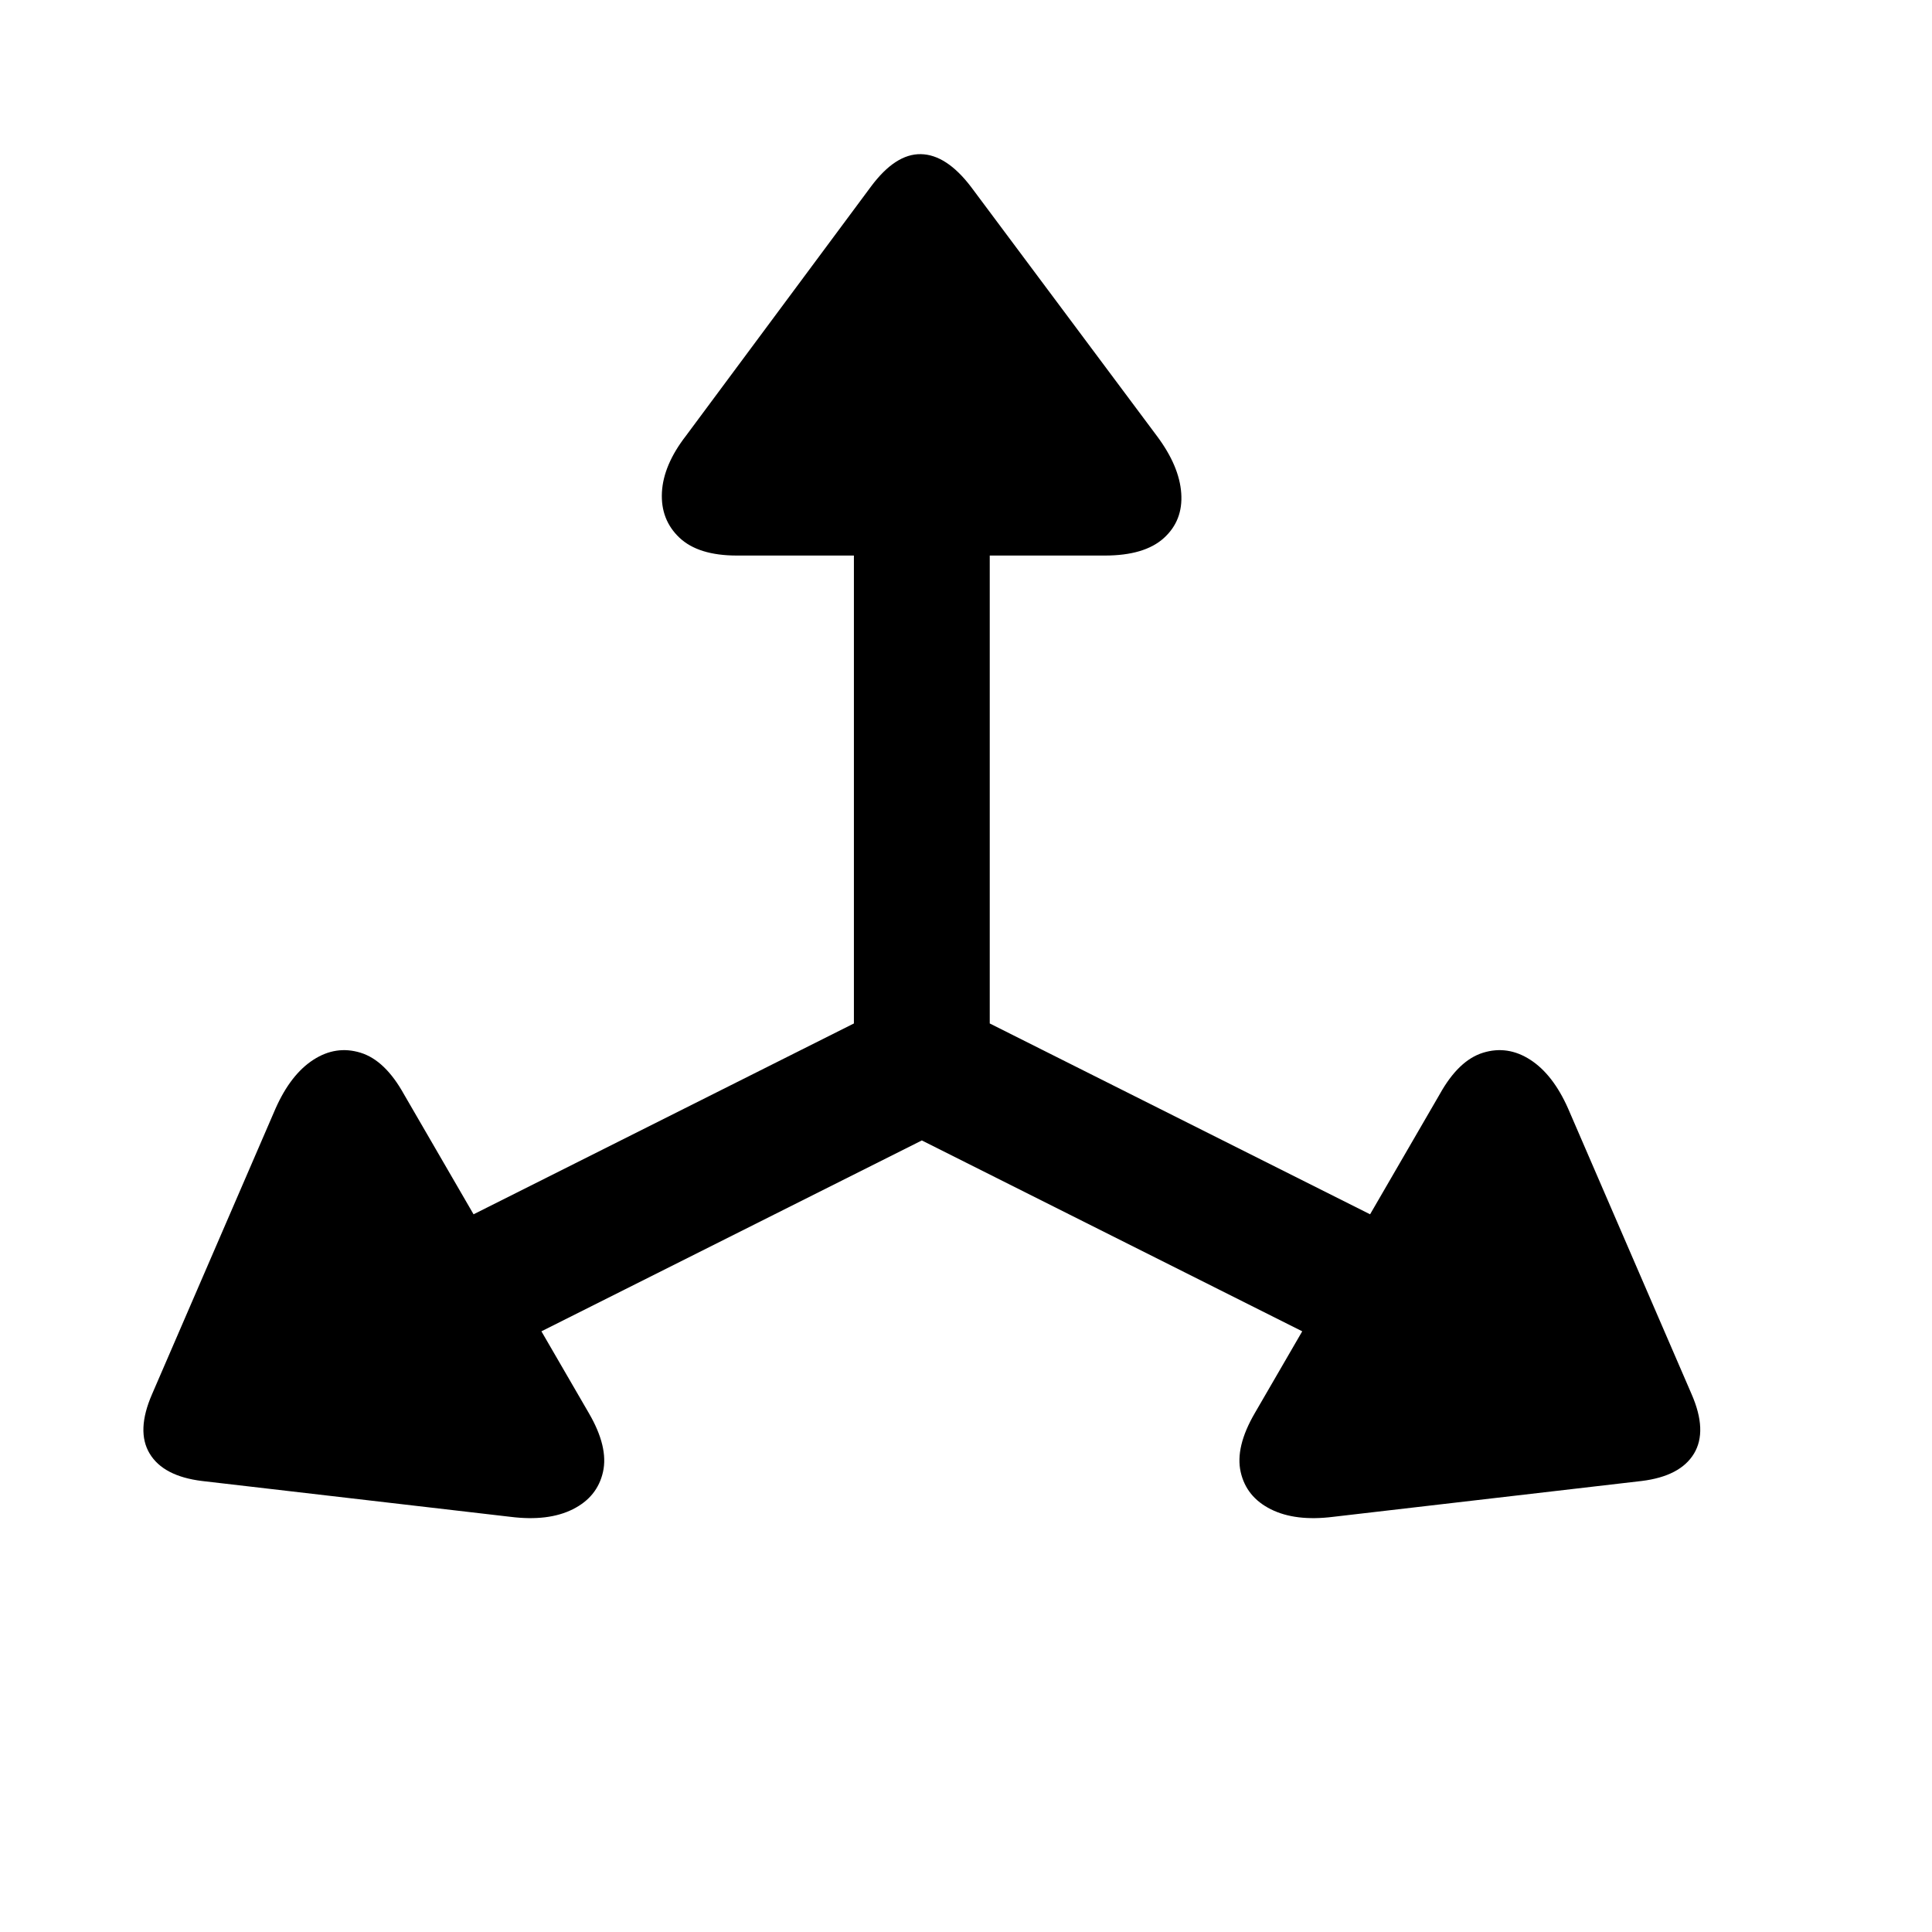 <?xml version="1.0" encoding="UTF-8"?>
<!--Generator: Apple Native CoreSVG 175-->
<!DOCTYPE svg
PUBLIC "-//W3C//DTD SVG 1.1//EN"
       "http://www.w3.org/Graphics/SVG/1.1/DTD/svg11.dtd">
<svg version="1.1" xmlns="http://www.w3.org/2000/svg" xmlns:xlink="http://www.w3.org/1999/xlink" width="100" height="100">
 <!--glyph: "", point size: 100.0, font version: "17.1d1e1", template writer version: "65.1"-->
 <g id="Regular-S" transform="matrix(1 0 0 1 0 80)">
   <path d="M16.757-13.257L20.272-7.202L47.714-20.971L75.155-7.202L78.671-13.257L51.229-27.026L51.229-59.497L44.198-59.497L44.198-27.026ZM7.87-7.837Q7.04-5.932 7.748-4.76Q8.456-3.589 10.458-3.344L26.424-1.489Q28.378-1.245 29.647-1.88Q30.917-2.514 31.21-3.808Q31.503-5.102 30.477-6.86L20.907-23.364Q19.93-25.122 18.661-25.512Q17.391-25.903 16.22-25.146Q15.048-24.389 14.266-22.631ZM87.557-7.837L81.161-22.631Q80.38-24.389 79.208-25.146Q78.036-25.903 76.766-25.512Q75.497-25.122 74.52-23.364L64.95-6.86Q63.925-5.102 64.218-3.808Q64.51-2.514 65.78-1.88Q67.049-1.245 69.003-1.489L84.969-3.344Q86.971-3.589 87.679-4.76Q88.387-5.932 87.557-7.837ZM45.077-70.337L35.507-57.446Q34.335-55.932 34.261-54.516Q34.188-53.1 35.165-52.172Q36.141-51.245 38.143-51.245L57.186-51.245Q59.237-51.245 60.238-52.148Q61.239-53.051 61.141-54.468Q61.044-55.883 59.872-57.446L50.253-70.337Q48.983-71.997 47.665-72.021Q46.346-72.046 45.077-70.337Z"/>
  </g>
</svg>
